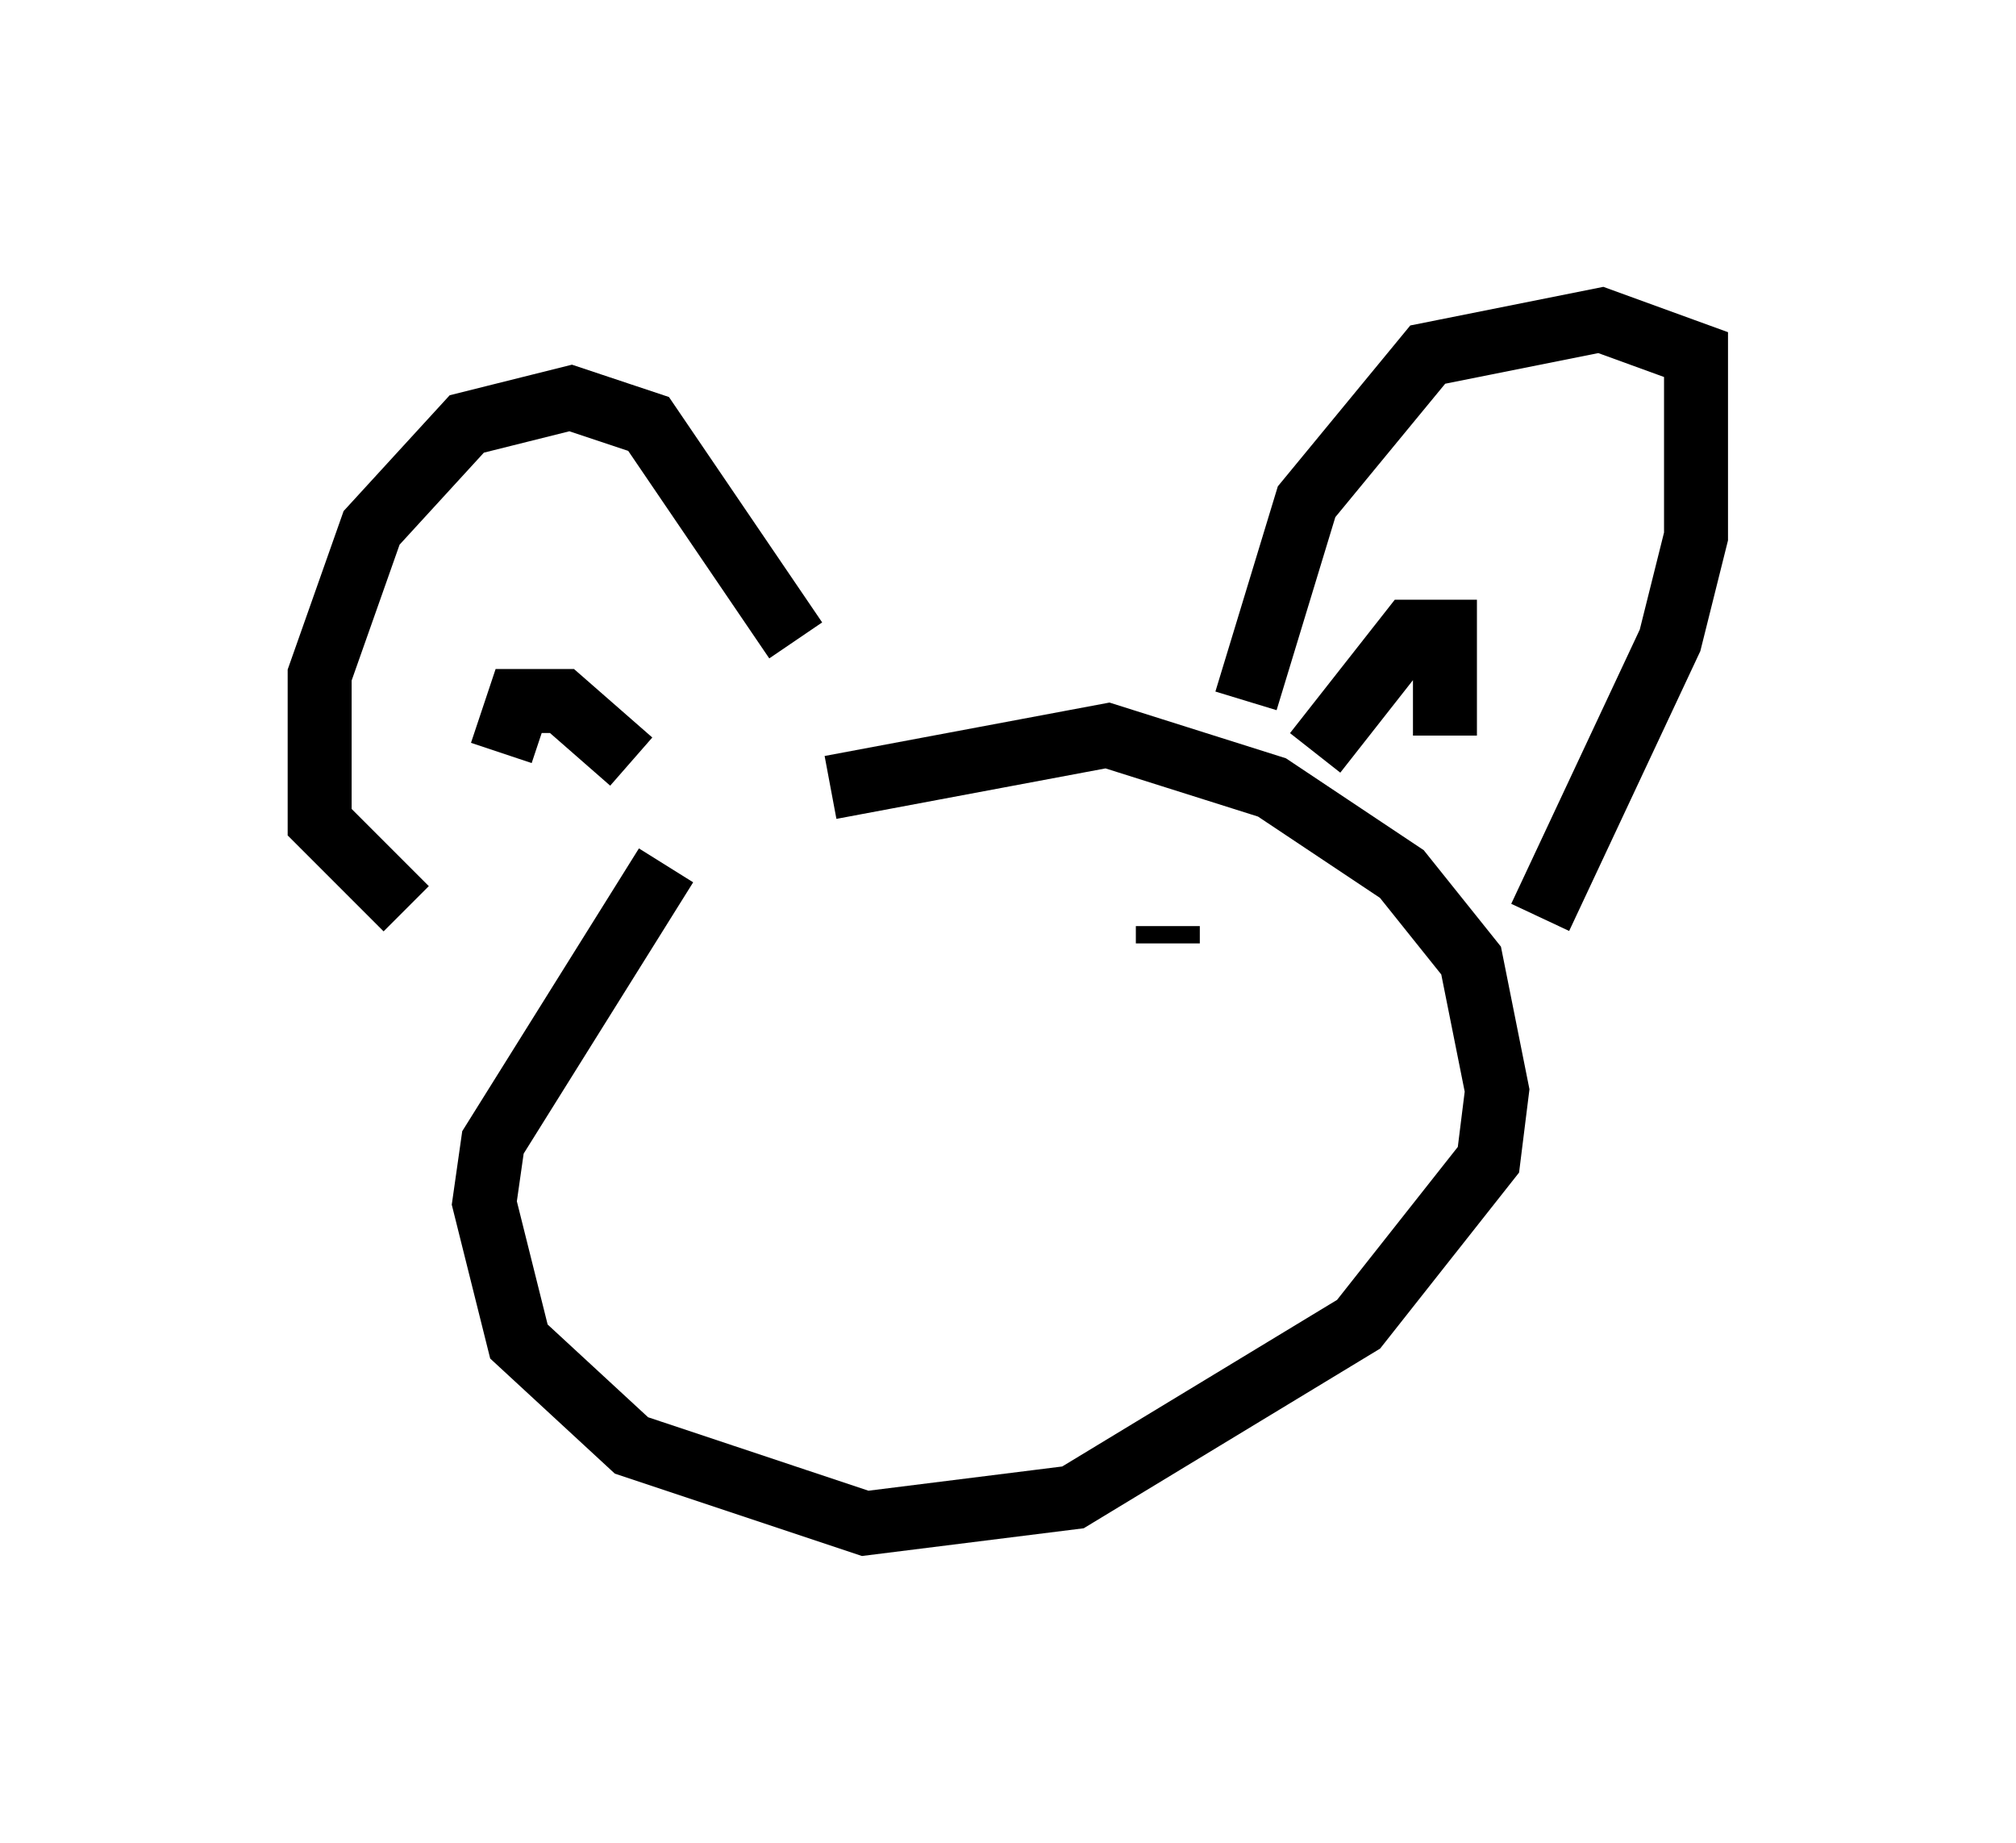 <?xml version="1.0" encoding="utf-8" ?>
<svg baseProfile="full" height="28.809" version="1.1" width="31.515" xmlns="http://www.w3.org/2000/svg" xmlns:ev="http://www.w3.org/2001/xml-events" xmlns:xlink="http://www.w3.org/1999/xlink"><defs /><rect fill="white" height="28.809" width="31.515" x="0" y="0" /><path d="M13.254, 11.36 m-2.842, 2.165 l-2.706, 4.33 -0.135, 0.947 l0.541, 2.165 1.759, 1.624 l3.654, 1.218 3.248, -0.406 l4.465, -2.706 2.03, -2.571 l0.135, -1.083 -0.406, -2.03 l-1.083, -1.353 -2.03, -1.353 l-2.571, -0.812 -4.33, 0.812 m6.495, -1.353 l0.947, -3.112 1.894, -2.3 l2.706, -0.541 1.488, 0.541 l0.0, 2.842 -0.406, 1.624 l-2.03, 4.33 m-3.518, -2.571 l1.488, -1.894 0.541, 0.0 l0.0, 1.624 m-10.149, -1.488 l-2.3, -3.383 -1.218, -0.406 l-1.624, 0.406 -1.488, 1.624 l-0.812, 2.3 0.0, 2.3 l1.353, 1.353 m3.518, -2.3 l-1.083, -0.947 -0.677, 0.0 l-0.271, 0.812 m4.871, 4.465 l0.0, 0.0 m5.548, -1.759 l0.0, 0.271 " fill="none" stroke="black" stroke-width="1" /></svg>